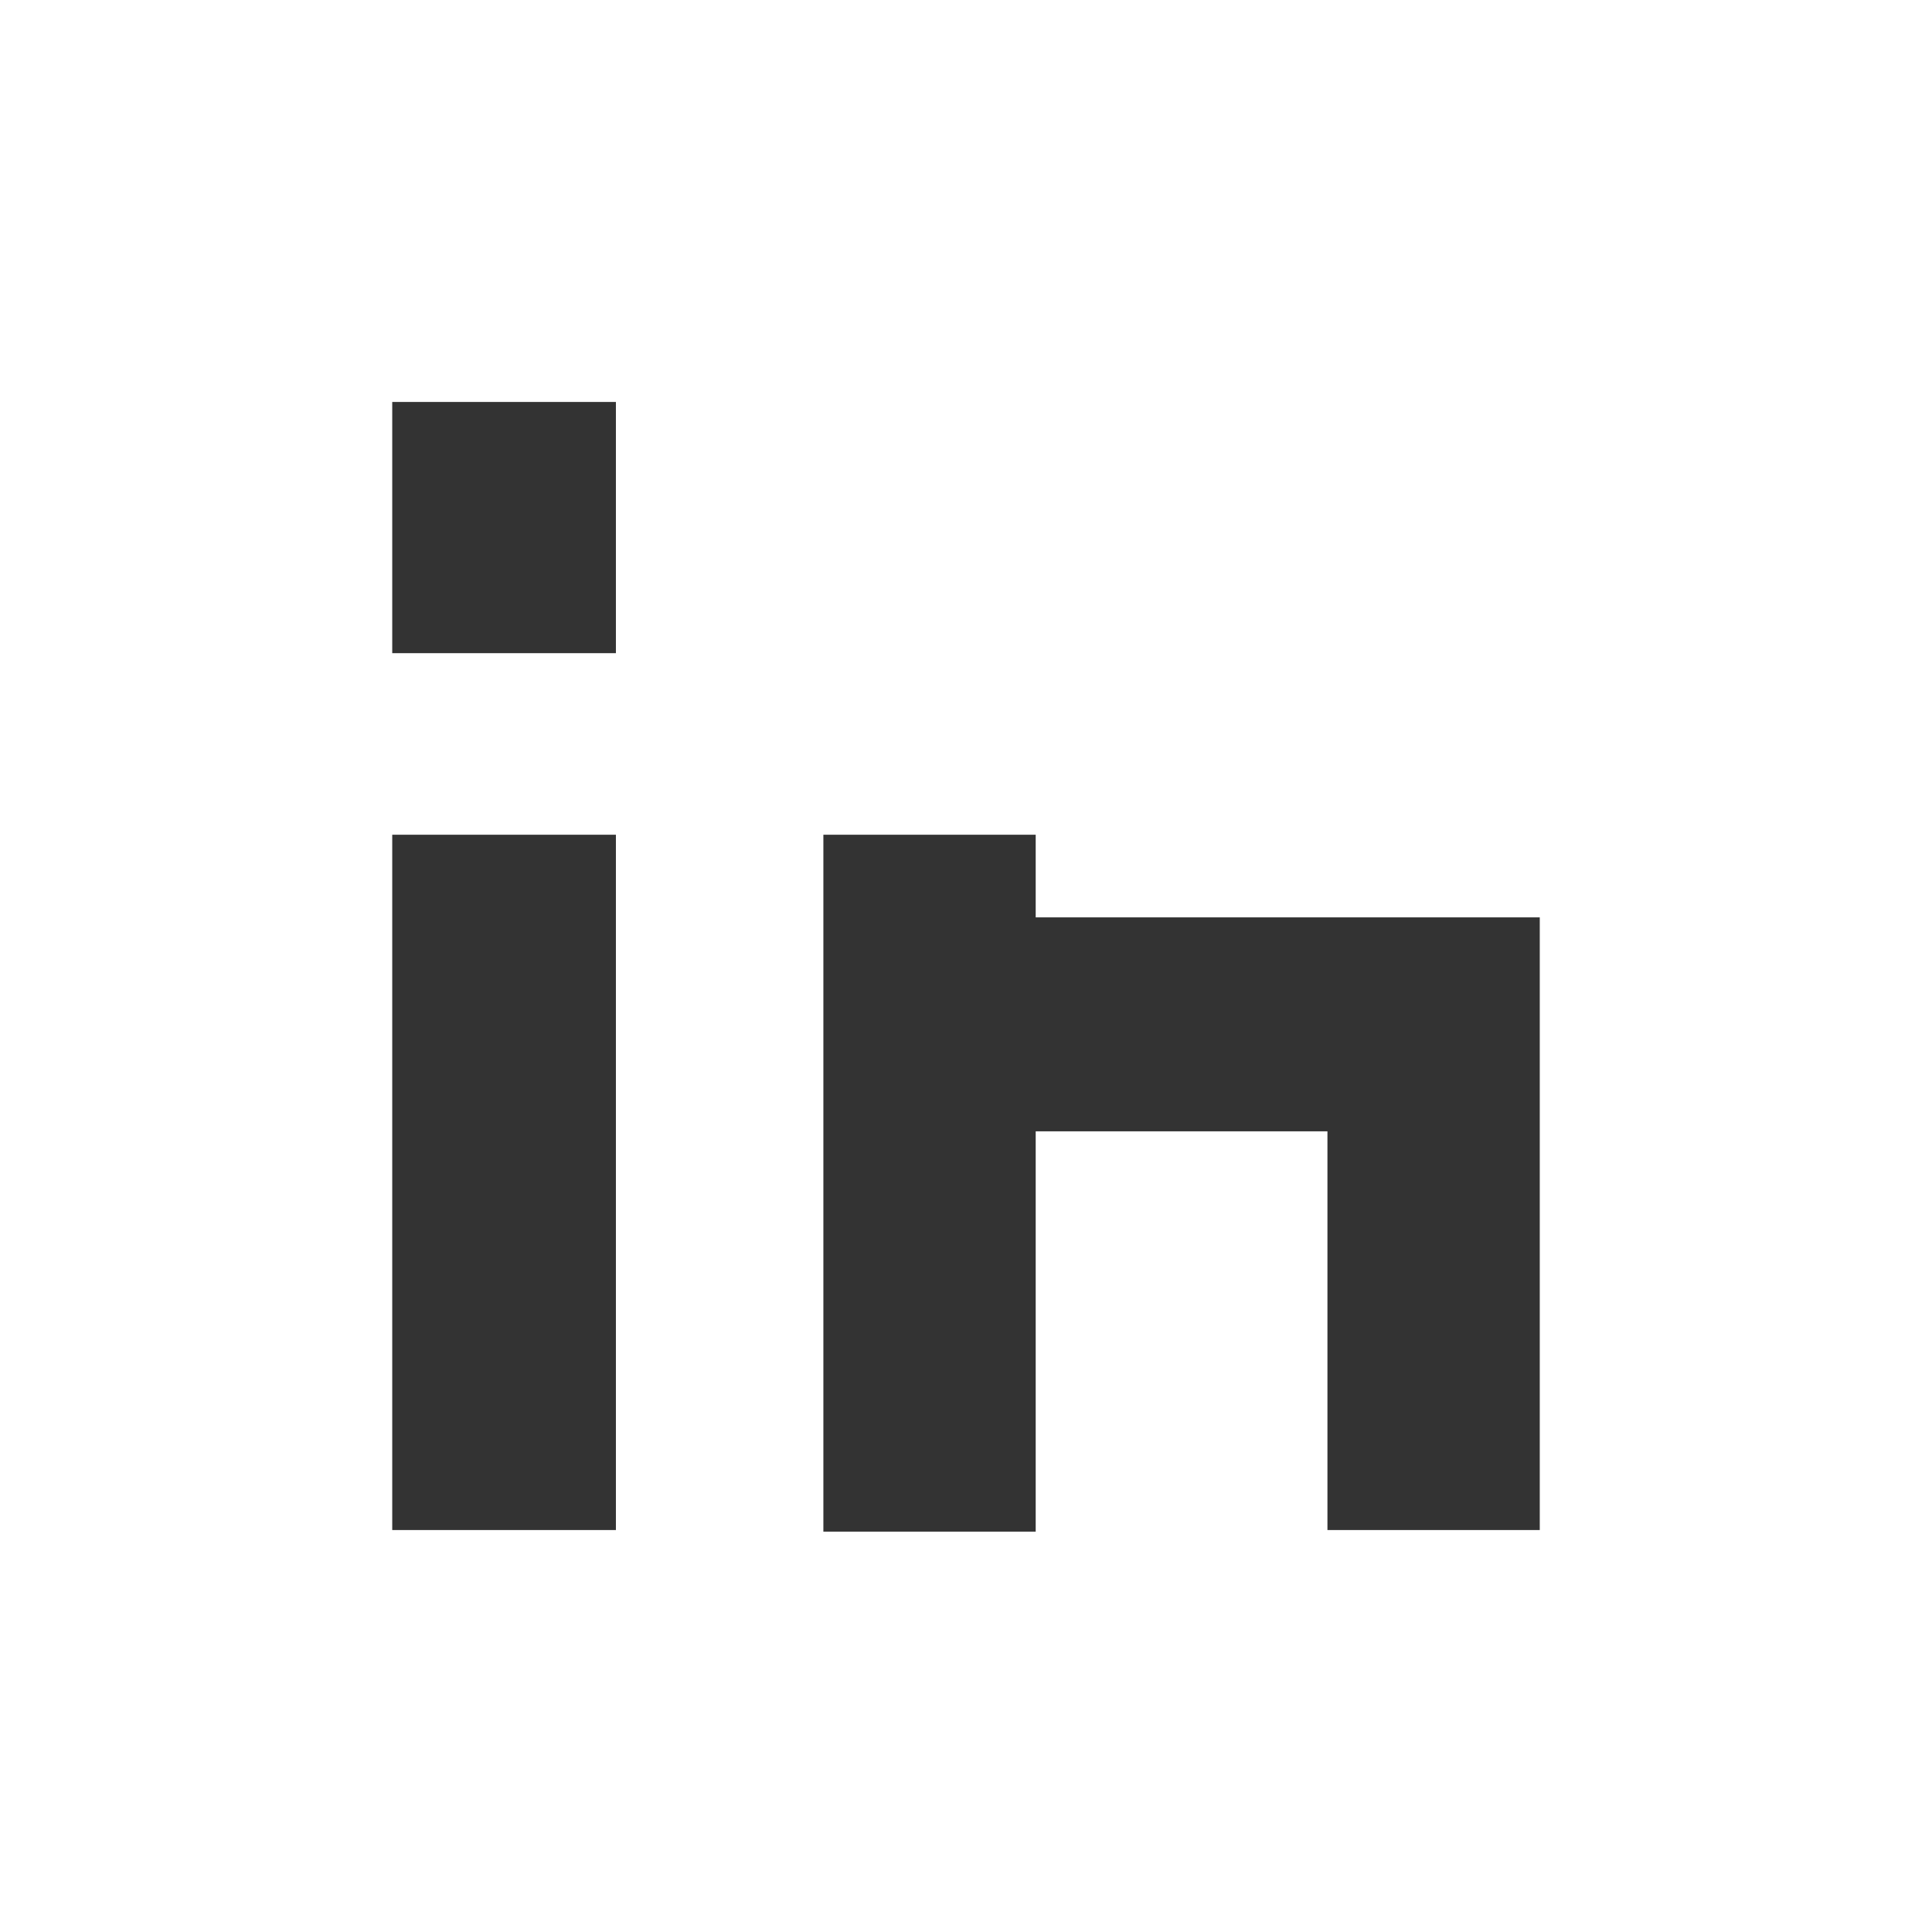 <?xml version="1.0" encoding="utf-8"?>
<!-- Generator: Adobe Illustrator 19.2.0, SVG Export Plug-In . SVG Version: 6.00 Build 0)  -->
<svg version="1.1" id="Layer_1" xmlns="http://www.w3.org/2000/svg" xmlns:xlink="http://www.w3.org/1999/xlink" x="0px" y="0px"
	 viewBox="0 0 119.2 119.2" style="enable-background:new 0 0 119.2 119.2;" xml:space="preserve">
<rect x="0" y="0" width="119.2" height="119.2" fill="#333333" stroke="none"/>
<style type="text/css">
	.st0{fill:#FFFFFF;}
</style>
<path class="st0" d="M0,0v119.2h119.2V0H0z M38,94.4H24.2V51.5H38V94.4z M38,40.3H24.2V24.8H38V40.3z M95,94.4H81.9V69.8h-18v24.7
	H50.8V51.5h13.1v5.1h18h12.3H95V94.4z"/>
</svg>
